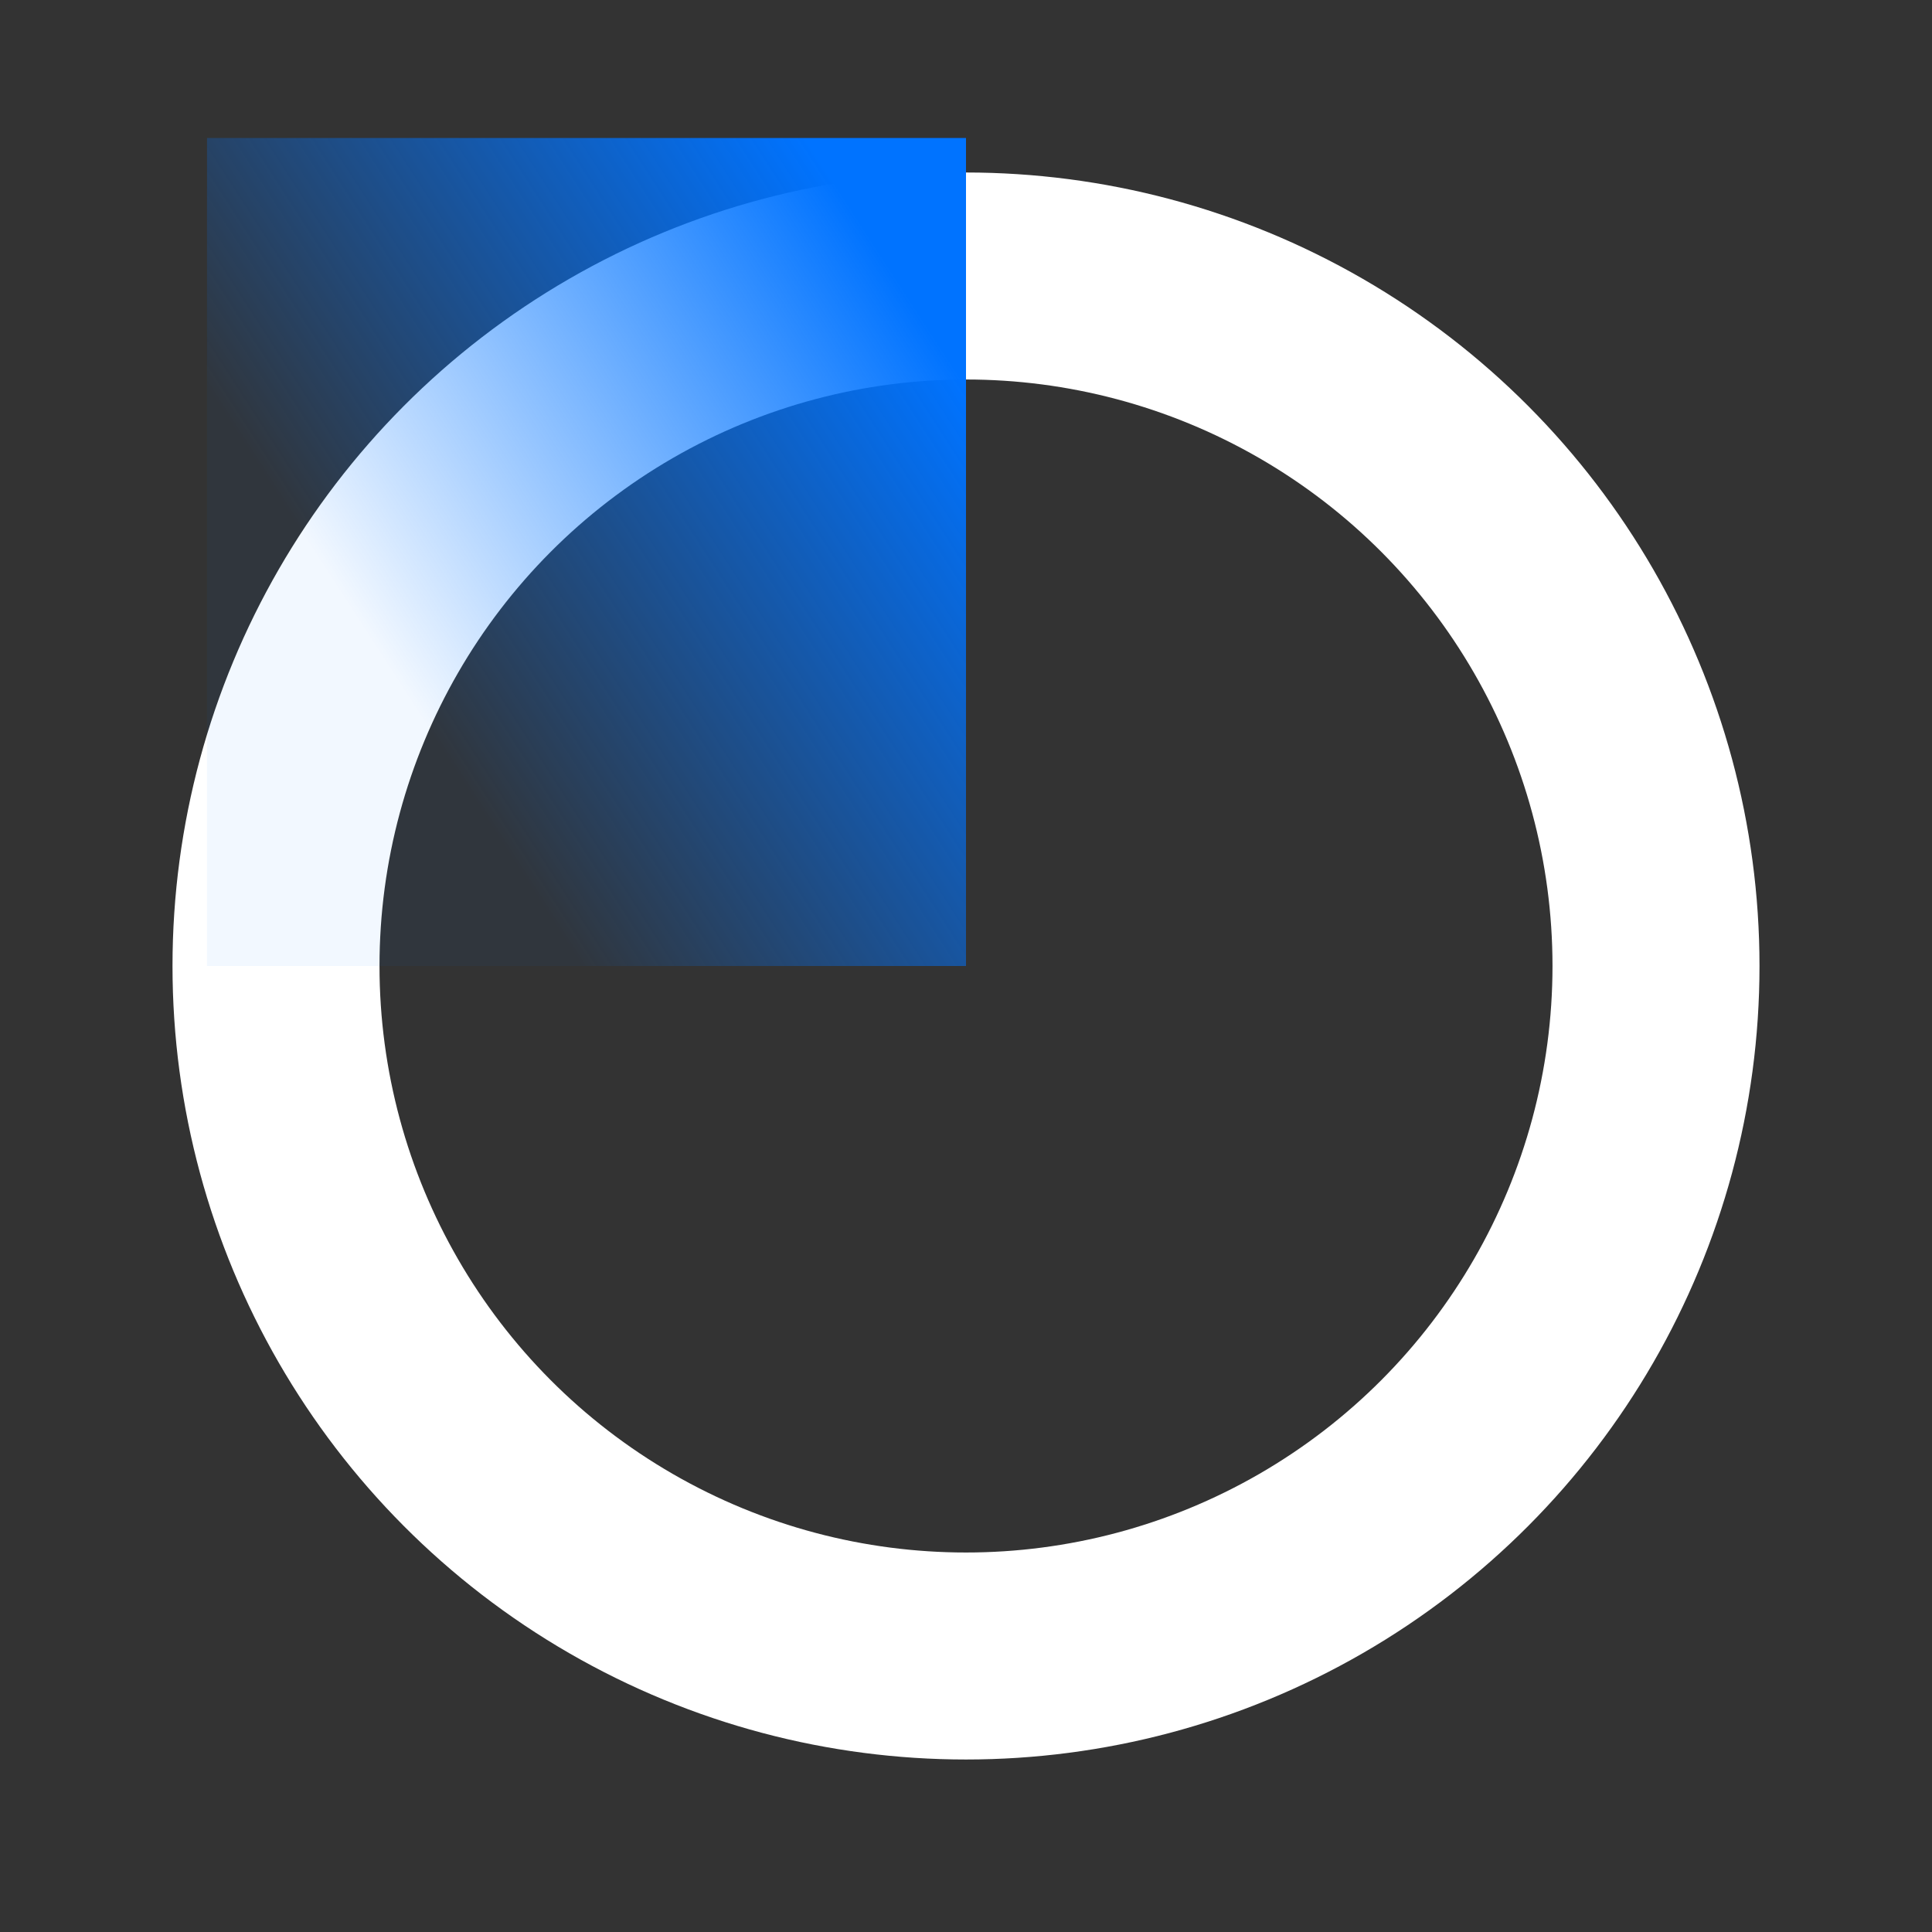 <svg width="28" height="28" viewBox="0 0 28 28" fill="none" xmlns="http://www.w3.org/2000/svg">
<rect x="0" y="0" width="28" height="28" fill="#333333" stroke="none"/>
<circle cx="14" cy="14" r="10" stroke="white" stroke-width="3"/>
<rect x="3" y="2" width="11" height="12" fill="url(#paint0_linear_1924_31528)"/>
<defs>
<linearGradient id="paint0_linear_1924_31528" x1="12.969" y1="4" x2="5.201" y2="9.026" gradientUnits="userSpaceOnUse">
<stop stop-color="#0073FF"/>
<stop offset="1" stop-color="#0073FF" stop-opacity="0.05"/>
</linearGradient>
</defs>
</svg>
